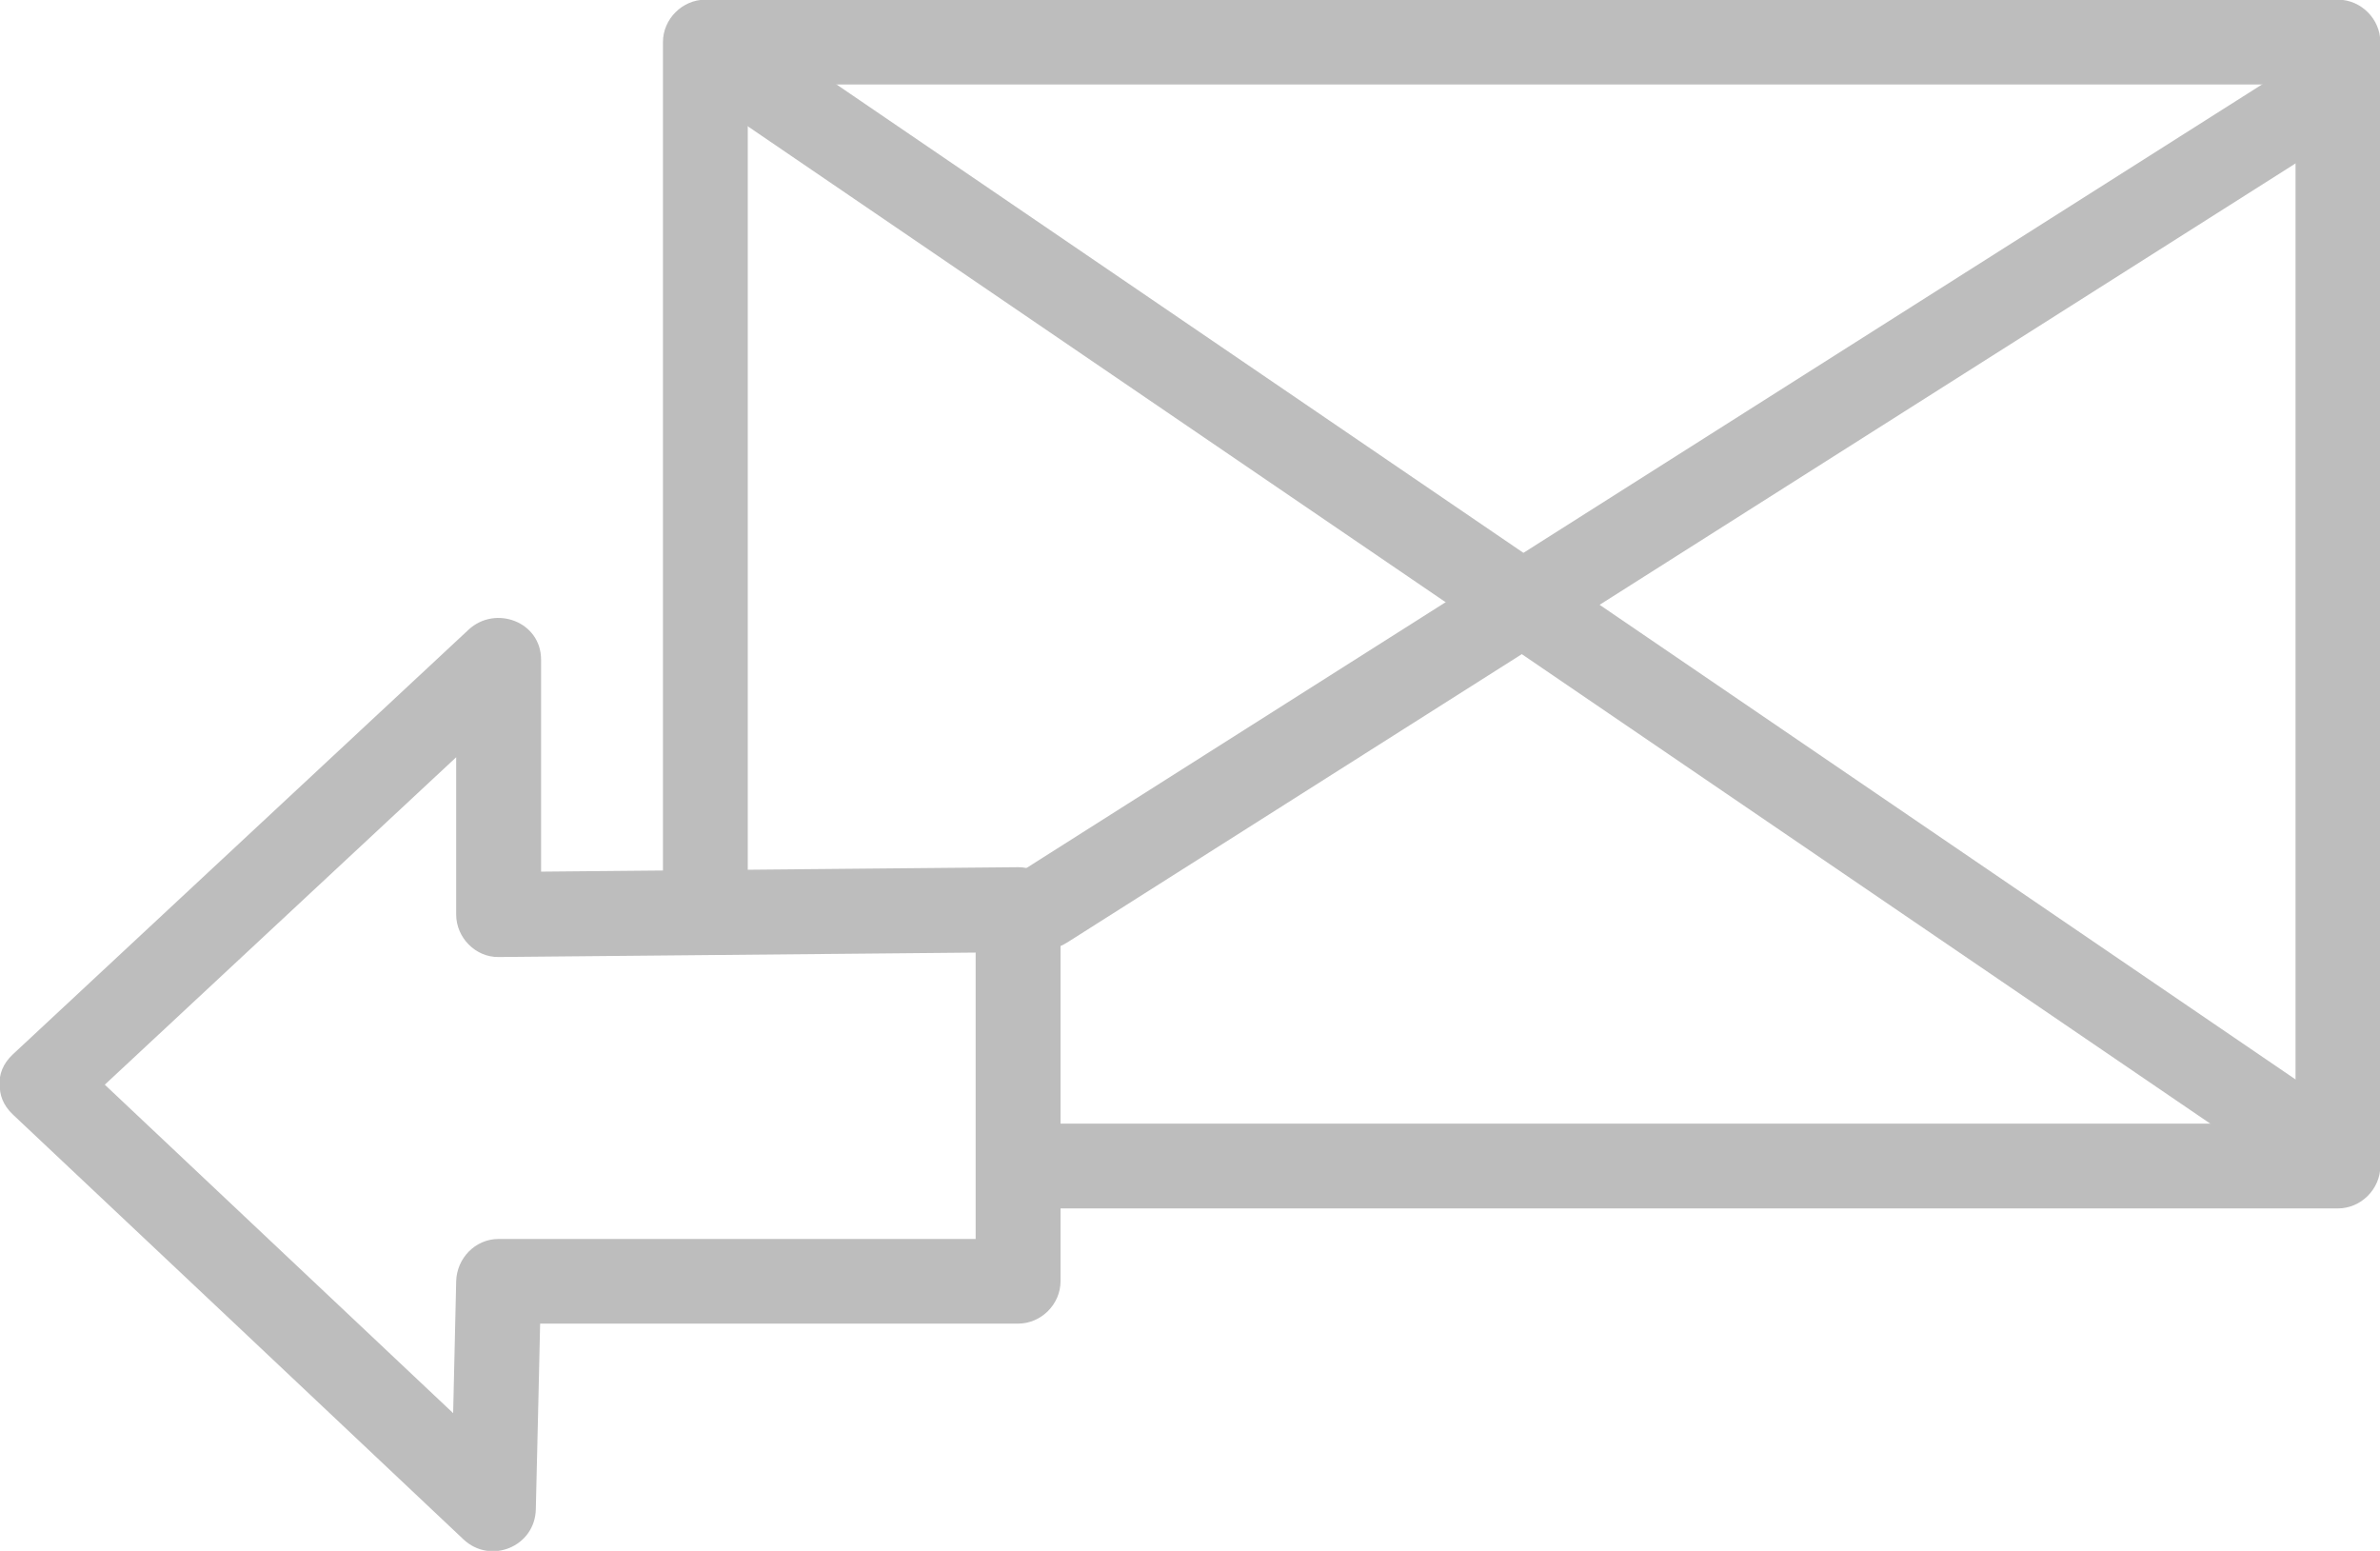 <?xml version="1.0" encoding="utf-8"?>
<!-- Generator: Adobe Illustrator 16.0.0, SVG Export Plug-In . SVG Version: 6.00 Build 0)  -->
<!DOCTYPE svg PUBLIC "-//W3C//DTD SVG 1.0//EN" "http://www.w3.org/TR/2001/REC-SVG-20010904/DTD/svg10.dtd">
<svg version="1.0" id="Layer_1" xmlns="http://www.w3.org/2000/svg" xmlns:xlink="http://www.w3.org/1999/xlink" x="0px" y="0px"
	 width="28.063px" height="18.284px" viewBox="109.968 5.358 28.063 18.284" enable-background="new 109.968 5.358 28.063 18.284"
	 xml:space="preserve">
<g>
	<g>
		<g>
			<g>
				<path fill="#BDBDBD" d="M118.785,15.875c0-3.34,0-6.681,0-10.021c-0.166,0.167-0.332,0.333-0.5,0.5c6.418,0,12.834,0,19.25,0
					c-0.166-0.167-0.332-0.333-0.5-0.5c0,4.417,0,8.834,0,13.251c0.168-0.166,0.334-0.332,0.5-0.5c-5.125,0-10.25,0-15.375,0
					c-0.646,0-0.646,1,0,1c5.125,0,10.25,0,15.375,0c0.272,0,0.5-0.229,0.5-0.5c0-4.417,0-8.834,0-13.251c0-0.272-0.228-0.5-0.5-0.5
					c-6.416,0-12.832,0-19.25,0c-0.271,0-0.5,0.228-0.5,0.5c0,3.34,0,6.681,0,10.021C117.785,16.521,118.785,16.521,118.785,15.875
					L118.785,15.875z"/>
			</g>
		</g>
		<g>
			<g>
				<path fill="#BDBDBD" d="M118.451,6.619c6.109,4.167,12.222,8.333,18.332,12.5c0.535,0.365,1.033-0.502,0.504-0.863
					c-6.109-4.167-12.221-8.333-18.332-12.5C118.421,5.392,117.922,6.258,118.451,6.619L118.451,6.619z"/>
			</g>
		</g>
		<g>
			<g>
				<path fill="#BDBDBD" d="M137.029,6.107c-4.994,3.167-9.988,6.333-14.982,9.5c-0.543,0.344-0.042,1.211,0.504,0.863
					c4.995-3.168,9.988-6.334,14.982-9.501C138.076,6.626,137.574,5.76,137.029,6.107L137.029,6.107z"/>
			</g>
		</g>
	</g>
	<g>
		<g>
			<path fill="#BDBDBD" d="M110.826,18.498c1.791-1.668,3.582-3.338,5.375-5.008c-0.285-0.118-0.569-0.236-0.854-0.354
				c0,1,0,2.003,0,3.005c0,0.271,0.228,0.504,0.5,0.5c2.042-0.02,4.083-0.037,6.125-0.057c-0.167-0.168-0.333-0.334-0.5-0.5
				c0,1.459,0,2.92,0,4.381c0.167-0.168,0.333-0.334,0.5-0.5c-2.042,0-4.083,0-6.125,0c-0.276,0-0.494,0.229-0.5,0.5
				c-0.021,0.896-0.042,1.791-0.062,2.688c0.283-0.117,0.568-0.234,0.854-0.354c-1.771-1.67-3.542-3.34-5.312-5.008
				c-0.469-0.441-1.176,0.264-0.707,0.707c1.771,1.668,3.543,3.338,5.312,5.008c0.318,0.301,0.844,0.088,0.854-0.354
				c0.021-0.896,0.043-1.793,0.062-2.689c-0.167,0.168-0.333,0.334-0.5,0.5c2.042,0,4.083,0,6.125,0c0.271,0,0.5-0.227,0.5-0.5
				c0-1.459,0-2.92,0-4.381c0-0.27-0.229-0.502-0.5-0.5c-2.042,0.02-4.083,0.039-6.125,0.057c0.167,0.168,0.333,0.334,0.5,0.5
				c0-1,0-2.002,0-3.004c0-0.448-0.539-0.646-0.854-0.354c-1.793,1.67-3.584,3.34-5.375,5.008
				C109.646,18.232,110.355,18.939,110.826,18.498z"/>
		</g>
	</g>
</g>
</svg>
